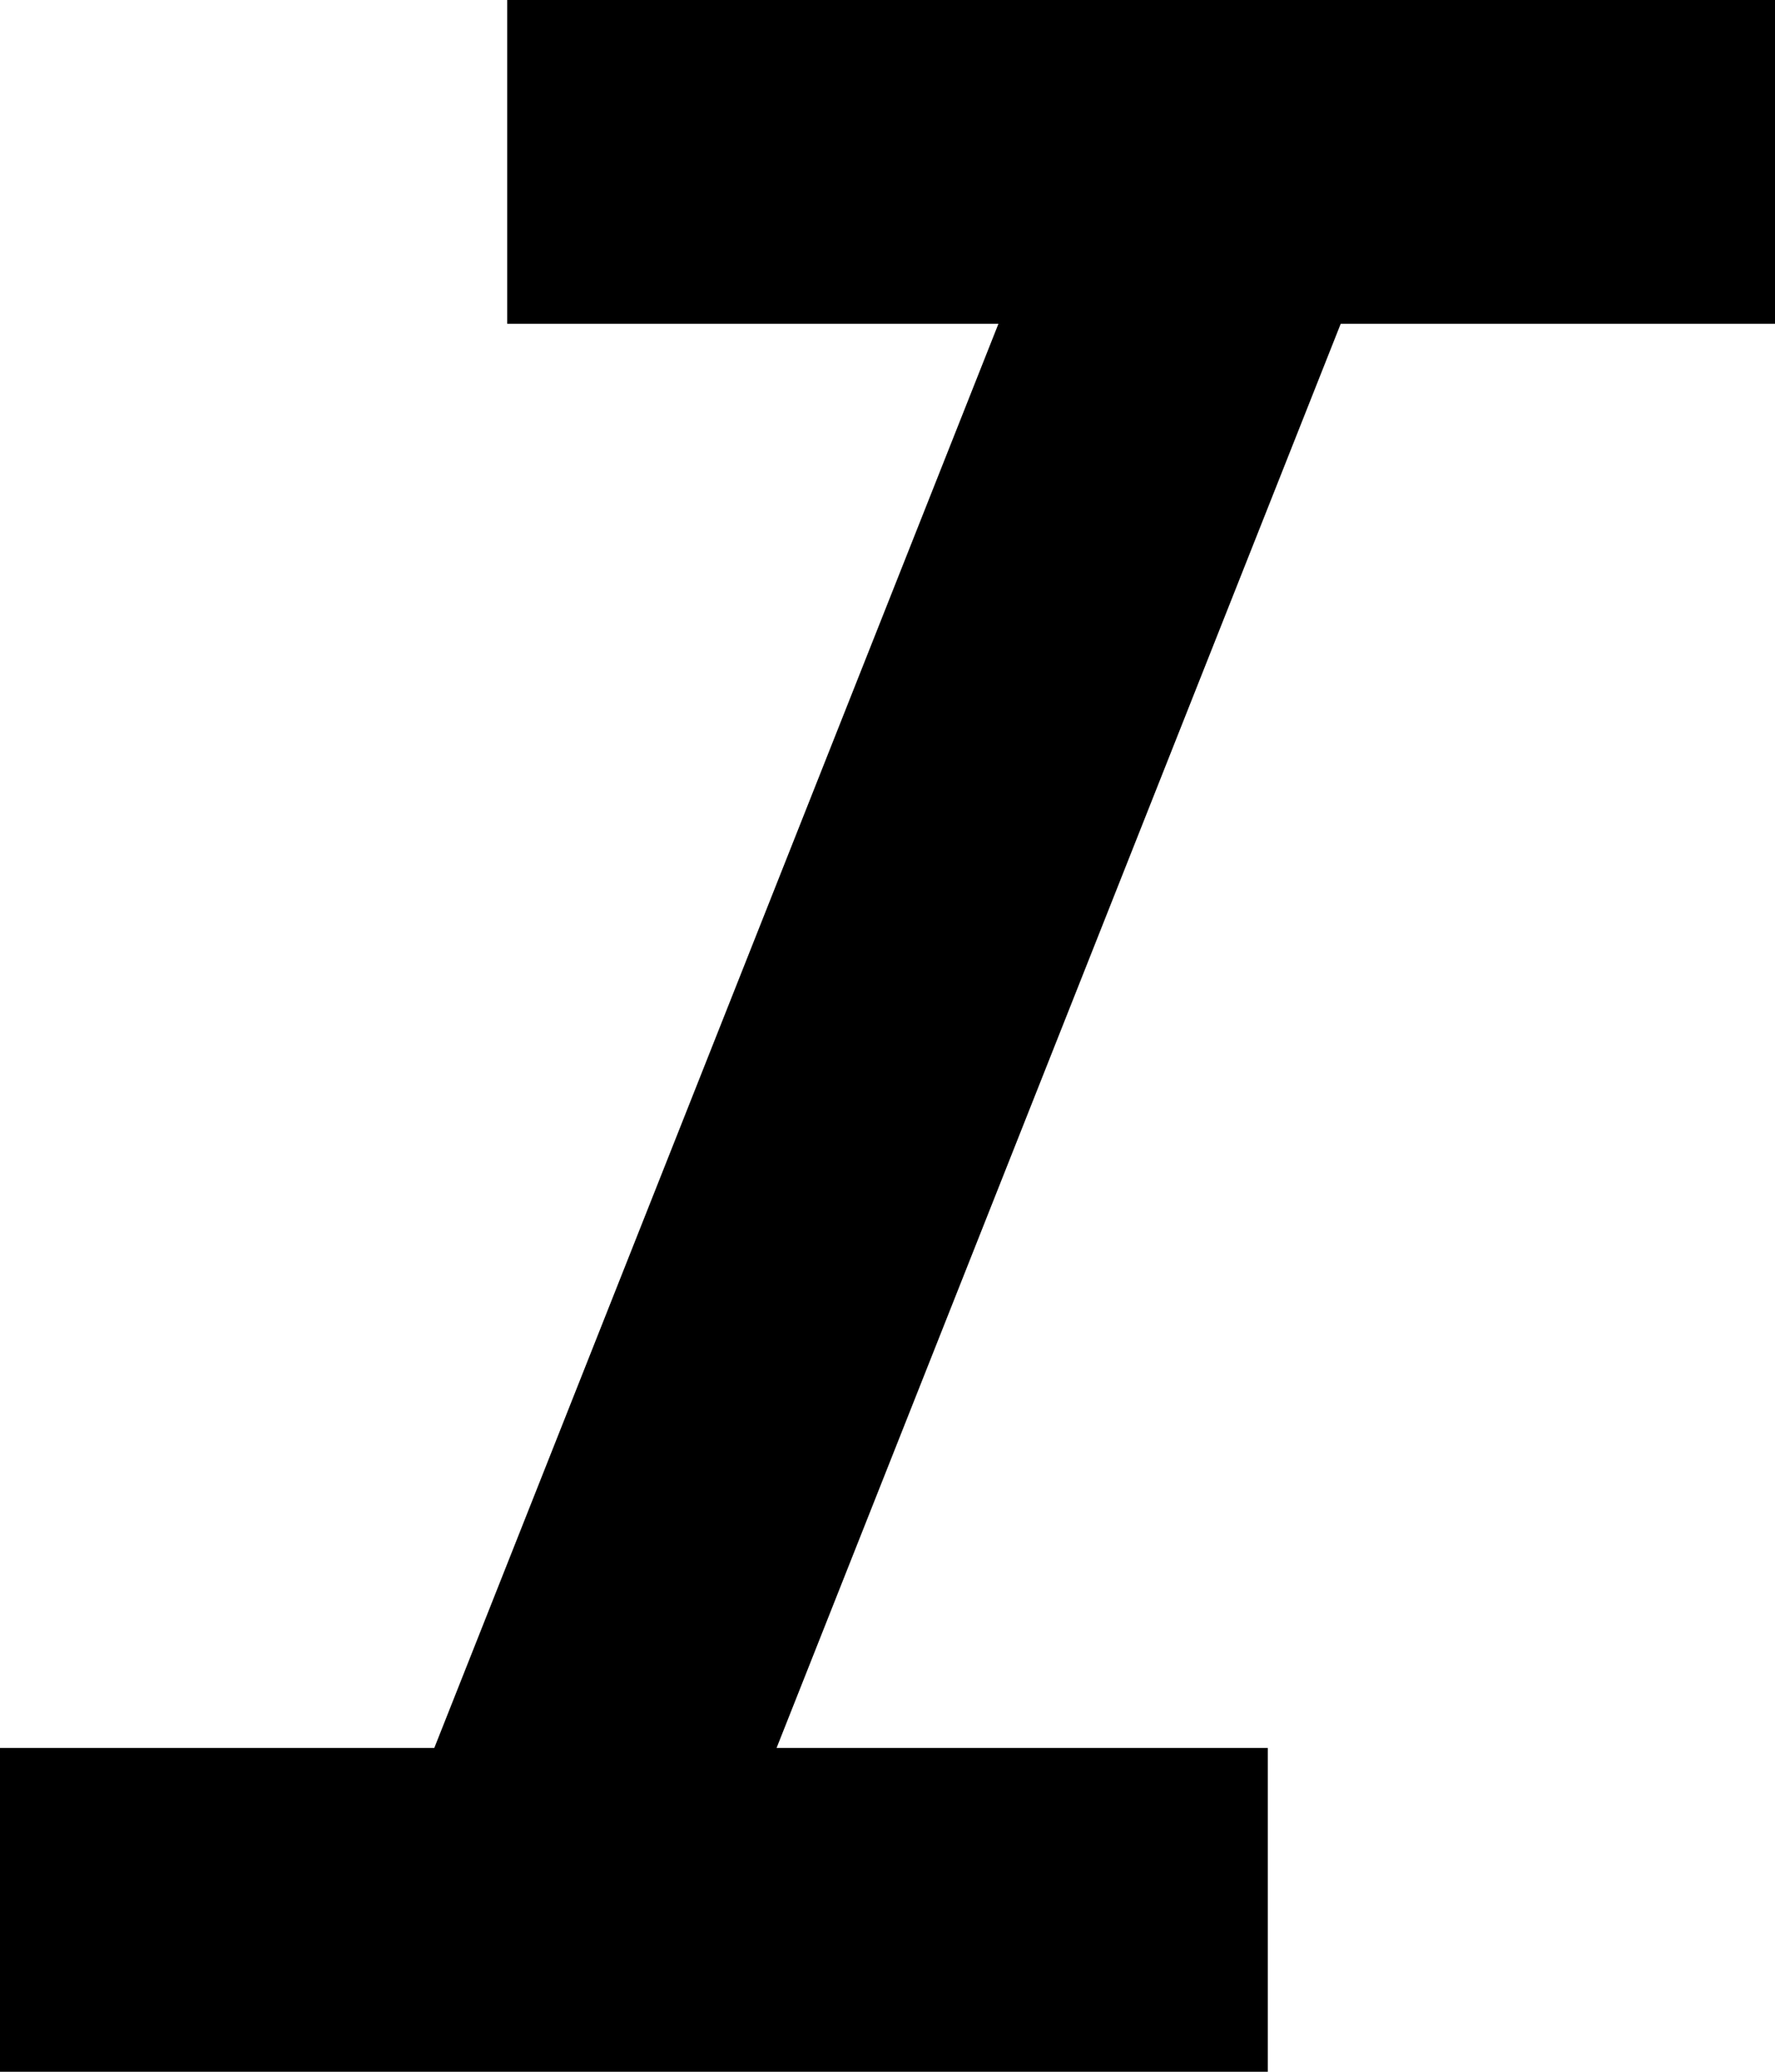 <svg width="12" height="14" viewBox="0 0 12 14" fill="none" xmlns="http://www.w3.org/2000/svg">
<path d="M0 14V11.812H2.936L6.75 2.188H3.429V0H12V2.188H9.064L5.25 11.812H8.571V14H0Z" fill="black"/>
</svg>
